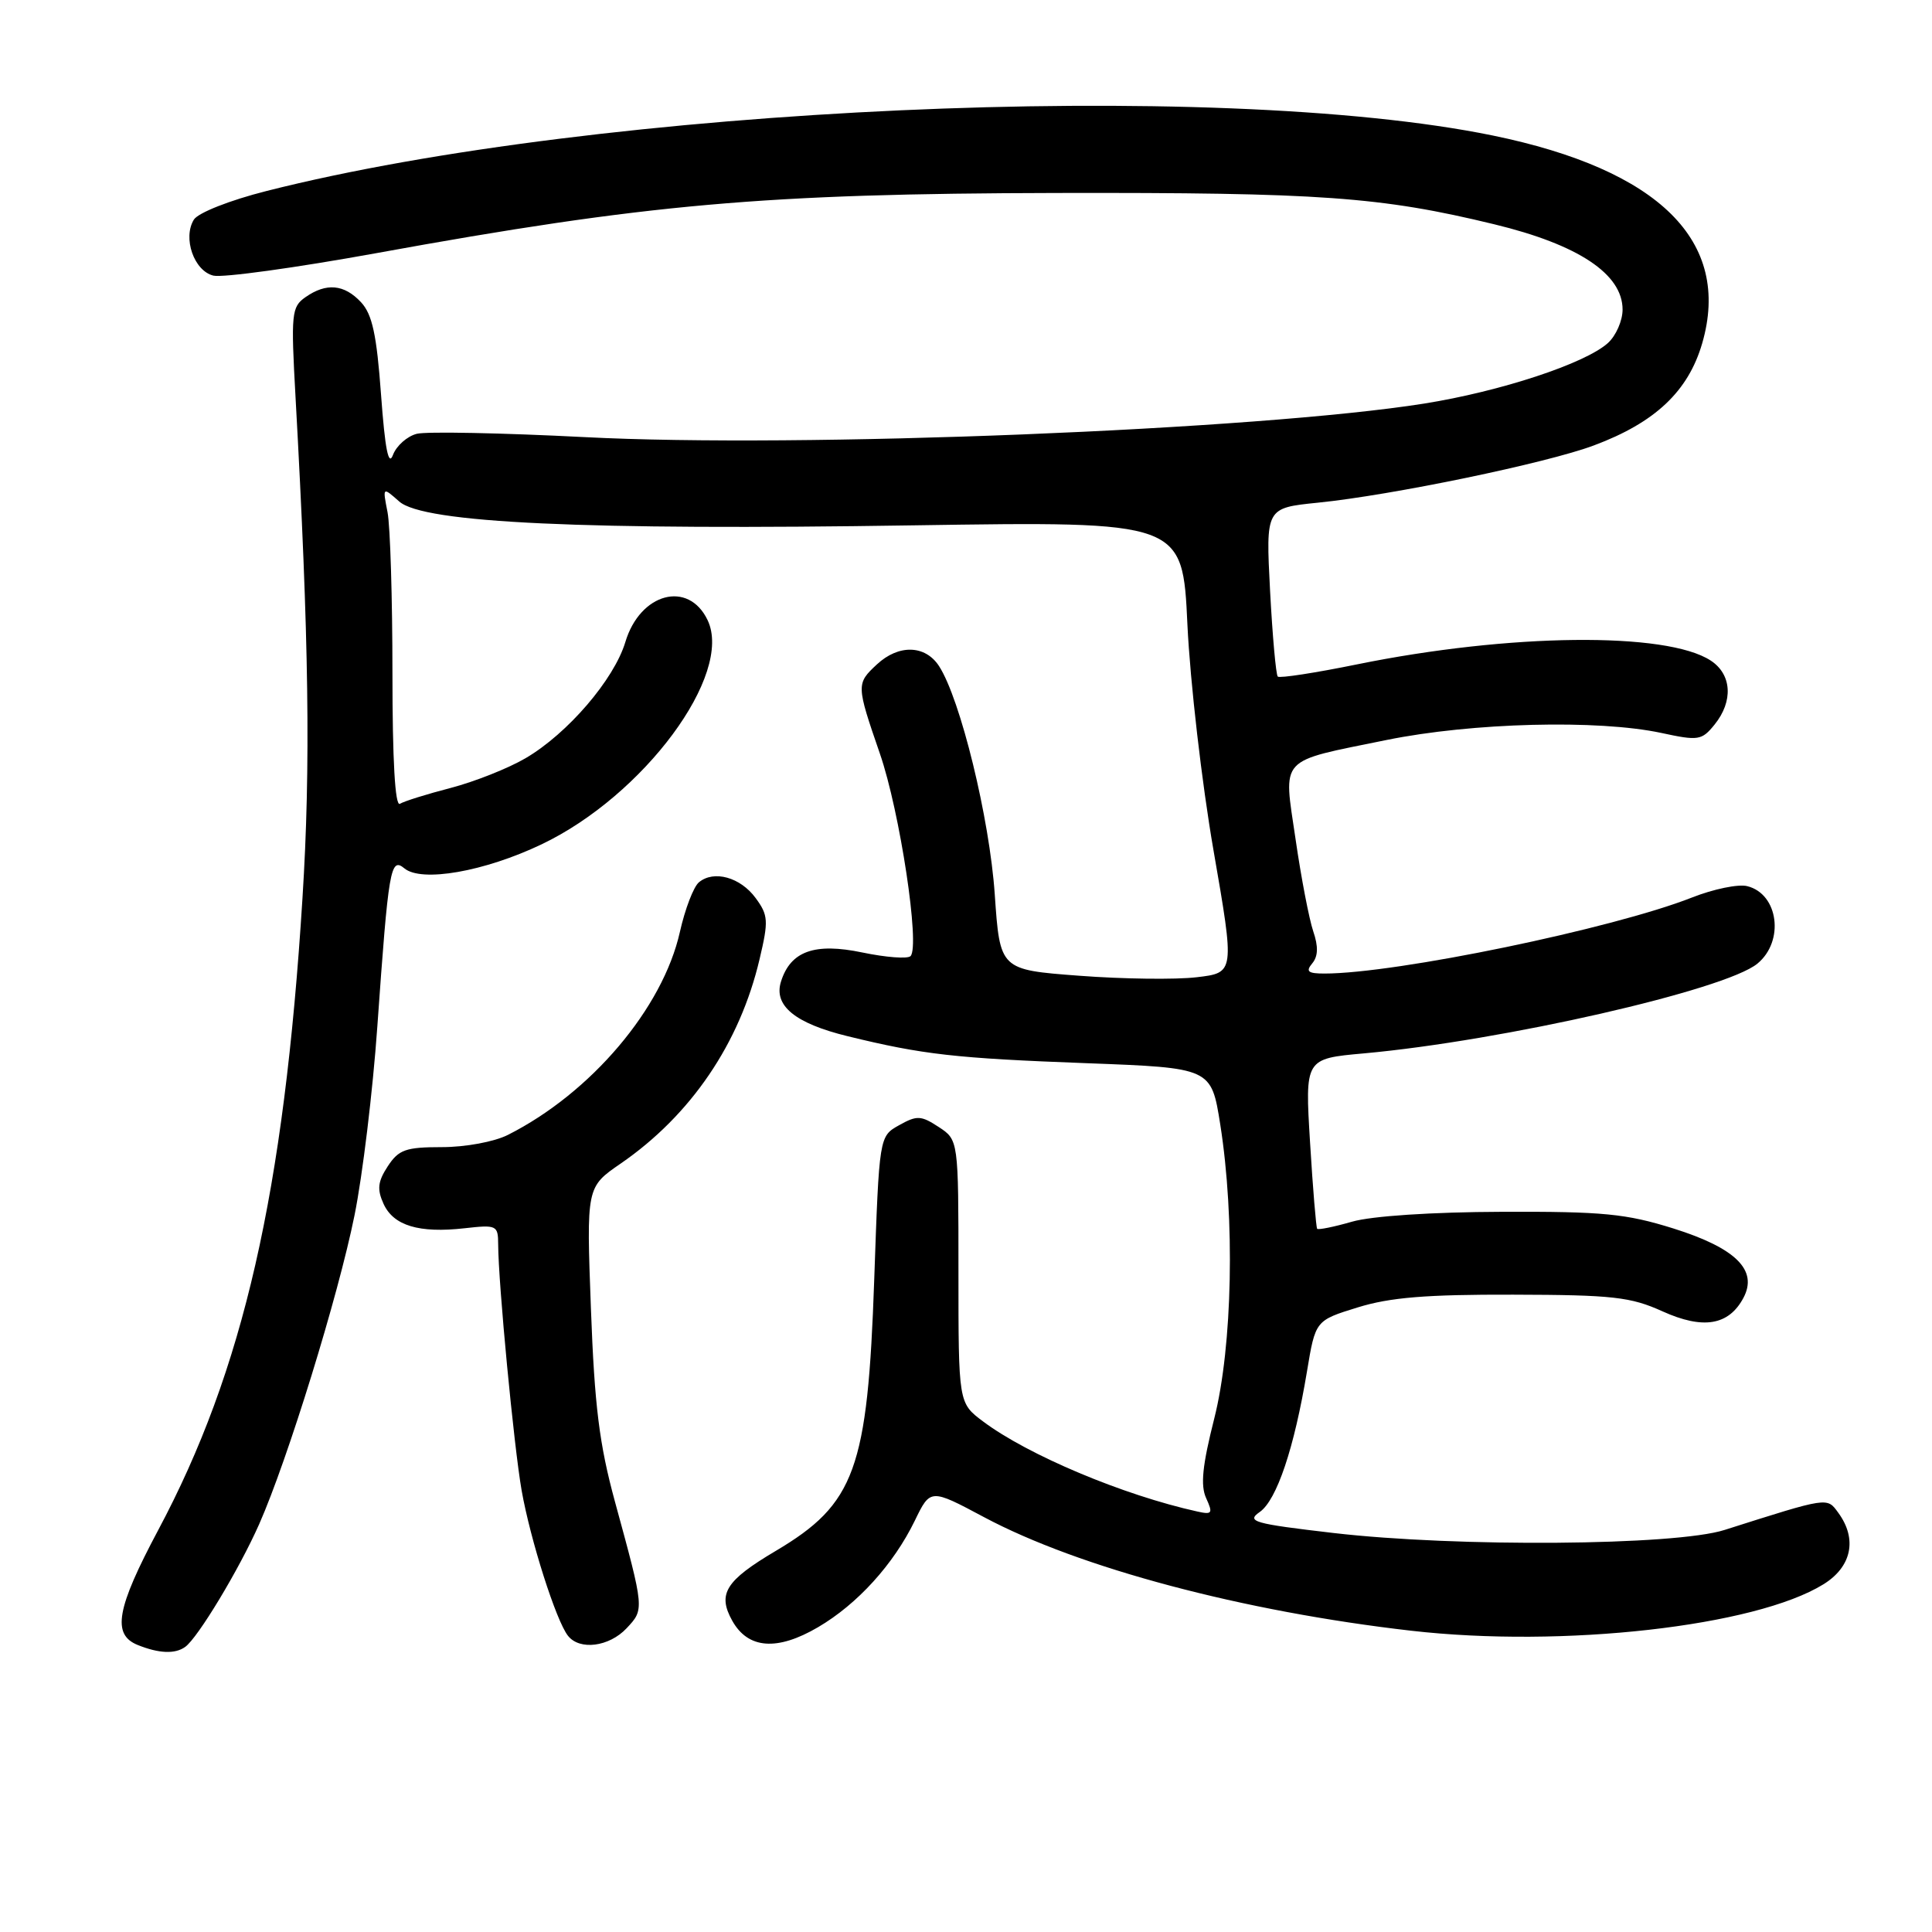 <?xml version="1.0" encoding="UTF-8" standalone="no"?>
<!DOCTYPE svg PUBLIC "-//W3C//DTD SVG 1.1//EN" "http://www.w3.org/Graphics/SVG/1.1/DTD/svg11.dtd" >
<svg xmlns="http://www.w3.org/2000/svg" xmlns:xlink="http://www.w3.org/1999/xlink" version="1.1" viewBox="0 0 256 256">
 <g >
 <path fill="currentColor"
d=" M 24.53 218.23 C 26.21 217.04 31.70 207.93 34.35 201.94 C 38.11 193.43 44.82 171.72 46.97 161.06 C 48.04 155.80 49.40 144.53 50.00 136.00 C 51.48 115.05 51.74 113.54 53.58 115.06 C 55.85 116.95 64.17 115.50 71.76 111.88 C 85.31 105.42 97.20 89.37 93.76 82.17 C 91.22 76.85 84.81 78.56 82.86 85.08 C 81.37 90.03 75.22 97.20 69.65 100.46 C 67.37 101.80 62.91 103.57 59.74 104.40 C 56.57 105.22 53.53 106.17 52.99 106.51 C 52.35 106.90 52.00 100.74 52.00 89.18 C 52.00 79.32 51.71 69.73 51.35 67.87 C 50.69 64.50 50.69 64.50 52.90 66.45 C 56.11 69.30 77.40 70.29 121.10 69.61 C 156.70 69.07 156.70 69.07 157.34 82.78 C 157.70 90.33 159.25 103.79 160.80 112.70 C 163.61 128.90 163.61 128.90 158.56 129.49 C 155.78 129.82 148.78 129.73 143.00 129.29 C 132.50 128.50 132.50 128.50 131.81 118.50 C 131.12 108.42 127.26 92.62 124.42 88.25 C 122.59 85.45 119.07 85.36 116.19 88.04 C 113.45 90.59 113.45 90.76 116.59 99.86 C 119.24 107.53 121.94 125.39 120.65 126.69 C 120.26 127.08 117.39 126.86 114.27 126.21 C 107.96 124.89 104.76 126.02 103.49 130.05 C 102.47 133.24 105.34 135.60 112.31 137.30 C 122.28 139.74 126.57 140.23 144.00 140.88 C 160.50 141.50 160.50 141.50 161.69 149.00 C 163.66 161.47 163.32 178.36 160.90 187.94 C 159.32 194.18 159.05 196.82 159.82 198.51 C 160.74 200.53 160.62 200.72 158.68 200.29 C 148.86 198.13 136.19 192.80 130.25 188.34 C 127.00 185.90 127.00 185.90 127.00 168.47 C 127.00 151.05 127.00 151.05 124.38 149.33 C 122.04 147.80 121.50 147.77 119.13 149.10 C 116.50 150.57 116.50 150.57 115.84 169.54 C 114.97 194.70 113.31 199.27 102.78 205.51 C 96.13 209.45 95.04 211.20 97.03 214.76 C 99.12 218.50 102.98 218.79 108.40 215.61 C 113.62 212.55 118.40 207.28 121.21 201.51 C 123.28 197.24 123.28 197.24 130.39 201.03 C 142.99 207.75 164.72 213.53 187.00 216.08 C 207.09 218.38 232.59 215.51 241.61 209.93 C 245.36 207.62 246.13 203.93 243.59 200.46 C 242.07 198.37 242.35 198.33 228.50 202.73 C 221.95 204.81 193.04 205.03 176.70 203.13 C 166.06 201.89 165.11 201.61 166.93 200.34 C 169.18 198.76 171.49 191.89 173.18 181.73 C 174.30 174.97 174.30 174.97 179.90 173.24 C 184.19 171.91 189.00 171.52 200.50 171.55 C 213.69 171.58 216.08 171.85 220.29 173.76 C 225.67 176.19 229.06 175.63 231.01 171.98 C 232.97 168.31 230.01 165.38 221.74 162.78 C 215.47 160.82 212.43 160.52 199.00 160.57 C 189.74 160.60 181.75 161.13 179.15 161.88 C 176.76 162.57 174.68 162.99 174.53 162.82 C 174.39 162.64 173.96 157.50 173.59 151.39 C 172.91 140.28 172.91 140.28 180.71 139.58 C 199.09 137.92 228.59 131.19 232.86 127.69 C 236.48 124.72 235.66 118.45 231.52 117.42 C 230.34 117.12 227.05 117.80 224.21 118.92 C 213.71 123.06 185.00 129.00 175.50 129.00 C 173.31 129.00 172.98 128.73 173.88 127.65 C 174.66 126.71 174.70 125.42 174.01 123.40 C 173.47 121.80 172.41 116.32 171.67 111.20 C 170.05 100.13 169.24 101.01 183.74 98.05 C 195.06 95.75 211.74 95.32 220.14 97.12 C 225.05 98.18 225.49 98.11 227.19 96.01 C 229.69 92.92 229.48 89.36 226.68 87.53 C 220.83 83.69 200.03 83.92 179.83 88.03 C 174.29 89.16 169.56 89.89 169.31 89.65 C 169.07 89.40 168.61 84.28 168.29 78.26 C 167.72 67.31 167.72 67.31 174.61 66.61 C 184.38 65.63 204.94 61.37 211.20 59.02 C 219.32 55.99 223.70 51.85 225.55 45.49 C 229.47 31.98 219.89 22.49 197.77 17.95 C 161.06 10.43 79.38 14.13 35.31 25.31 C 30.44 26.54 26.25 28.20 25.69 29.10 C 24.19 31.53 25.70 35.89 28.27 36.52 C 29.49 36.82 39.20 35.48 49.83 33.55 C 85.72 27.02 101.26 25.65 140.00 25.57 C 174.94 25.50 182.96 26.07 198.00 29.72 C 209.15 32.42 215.00 36.31 215.00 41.02 C 215.00 42.49 214.13 44.48 213.06 45.45 C 210.05 48.17 198.81 51.87 188.68 53.48 C 166.65 56.97 105.97 59.40 77.46 57.92 C 66.51 57.36 56.51 57.16 55.23 57.48 C 53.96 57.80 52.53 59.06 52.07 60.28 C 51.48 61.86 51.02 59.54 50.49 52.30 C 49.91 44.34 49.33 41.66 47.84 40.05 C 45.61 37.66 43.24 37.44 40.47 39.38 C 38.63 40.67 38.54 41.54 39.16 52.63 C 40.94 84.72 41.18 101.57 40.08 119.00 C 37.64 158.01 32.24 181.61 20.95 202.77 C 15.43 213.13 14.81 216.59 18.25 217.97 C 21.06 219.10 23.19 219.19 24.53 218.23 Z  M 83.03 215.75 C 85.39 213.23 85.40 213.31 81.49 199.00 C 79.41 191.38 78.78 186.31 78.30 173.40 C 77.70 157.30 77.70 157.30 82.24 154.18 C 91.55 147.77 98.03 138.24 100.65 127.08 C 101.85 122.01 101.80 121.27 100.13 119.00 C 98.11 116.24 94.59 115.26 92.61 116.91 C 91.90 117.50 90.77 120.45 90.09 123.48 C 87.83 133.59 78.32 144.82 67.30 150.38 C 65.50 151.29 61.68 152.00 58.57 152.00 C 53.76 152.00 52.83 152.33 51.38 154.54 C 50.06 156.56 49.94 157.58 50.82 159.51 C 52.14 162.41 55.52 163.43 61.56 162.75 C 65.81 162.27 66.00 162.36 66.01 164.87 C 66.03 170.06 68.09 191.62 69.12 197.50 C 70.28 204.06 73.69 214.77 75.26 216.75 C 76.81 218.72 80.72 218.21 83.03 215.75 Z "/>
</g>
</svg>